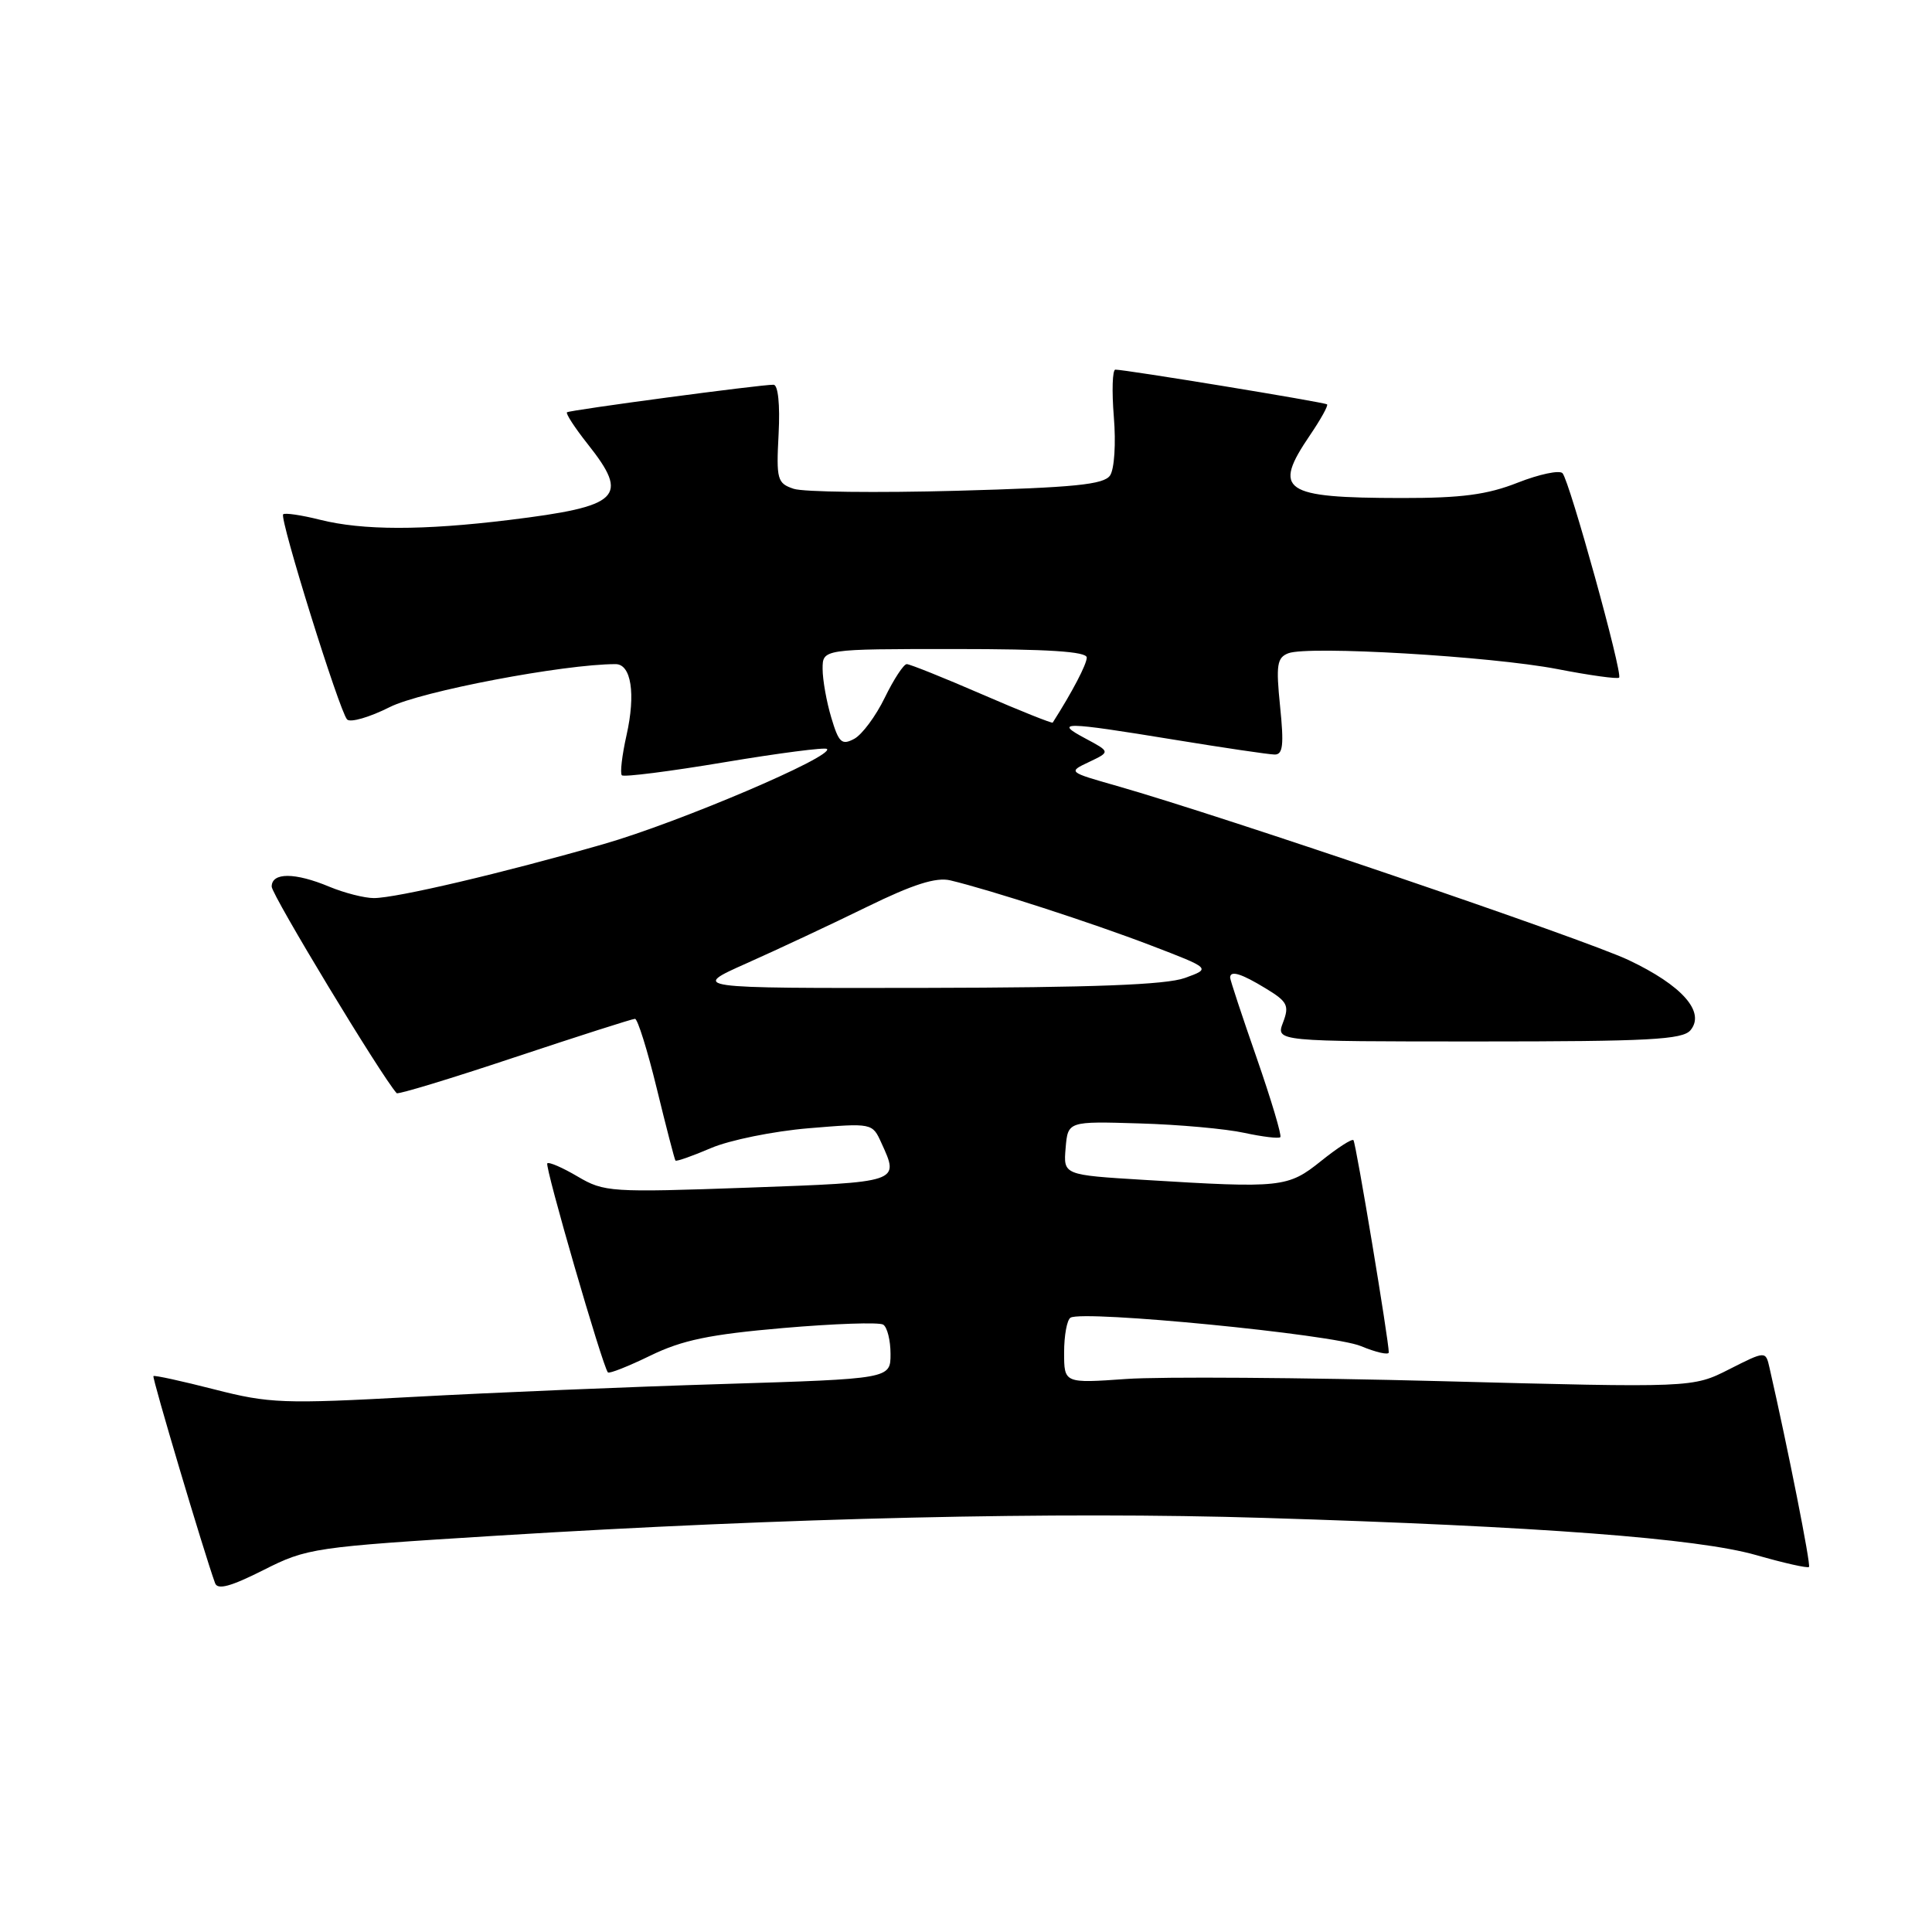 <?xml version="1.0" encoding="UTF-8" standalone="no"?>
<!DOCTYPE svg PUBLIC "-//W3C//DTD SVG 1.1//EN" "http://www.w3.org/Graphics/SVG/1.1/DTD/svg11.dtd" >
<svg xmlns="http://www.w3.org/2000/svg" xmlns:xlink="http://www.w3.org/1999/xlink" version="1.1" viewBox="0 0 256 256">
 <g >
 <path fill="currentColor"
d=" M 65.93 203.48 C 104.42 201.10 139.99 200.28 167.50 201.13 C 203.97 202.25 224.95 203.84 232.71 206.06 C 236.37 207.11 239.52 207.82 239.70 207.63 C 239.97 207.37 236.92 191.97 234.47 181.24 C 233.96 178.99 233.96 178.99 229.12 181.44 C 224.29 183.89 224.29 183.89 190.89 183.01 C 172.53 182.53 153.79 182.40 149.25 182.72 C 141.00 183.30 141.00 183.30 141.00 179.21 C 141.00 176.96 141.38 174.88 141.85 174.60 C 143.50 173.57 176.61 176.81 180.31 178.36 C 182.34 179.20 184.01 179.58 184.02 179.20 C 184.05 177.81 179.68 151.49 179.34 151.08 C 179.15 150.85 177.23 152.09 175.06 153.83 C 170.65 157.37 169.83 157.46 151.60 156.34 C 140.90 155.69 140.90 155.69 141.20 152.13 C 141.50 148.57 141.50 148.57 151.00 148.86 C 156.22 149.01 162.47 149.58 164.88 150.11 C 167.29 150.63 169.44 150.89 169.65 150.68 C 169.86 150.47 168.45 145.75 166.52 140.19 C 164.58 134.63 163.00 129.84 163.00 129.54 C 163.00 128.54 164.47 128.99 167.73 130.98 C 170.60 132.72 170.86 133.24 170.01 135.48 C 169.05 138.00 169.05 138.00 195.90 138.00 C 218.51 138.00 222.95 137.76 224.00 136.51 C 226.00 134.09 222.89 130.57 215.79 127.21 C 209.86 124.41 162.12 108.17 148.00 104.14 C 141.50 102.29 141.50 102.29 144.32 100.96 C 147.13 99.62 147.13 99.62 143.82 97.85 C 139.58 95.59 140.89 95.61 155.50 98.00 C 162.10 99.08 168.12 99.97 168.89 99.98 C 170.00 100.00 170.14 98.71 169.62 93.61 C 169.06 88.10 169.21 87.14 170.71 86.56 C 173.37 85.54 197.53 86.96 206.33 88.65 C 210.64 89.49 214.34 90.00 214.54 89.79 C 215.05 89.28 207.97 63.71 207.04 62.70 C 206.64 62.27 203.97 62.83 201.12 63.95 C 197.07 65.55 193.67 66.00 185.71 65.99 C 169.93 65.97 168.57 65.03 173.59 57.65 C 175.01 55.56 176.03 53.72 175.84 53.58 C 175.48 53.29 148.98 48.95 147.79 48.98 C 147.40 48.99 147.31 51.81 147.59 55.25 C 147.88 58.76 147.66 62.16 147.09 63.00 C 146.27 64.21 142.39 64.60 126.79 65.03 C 116.18 65.32 106.45 65.20 105.17 64.77 C 102.99 64.04 102.85 63.55 103.17 57.49 C 103.37 53.61 103.10 50.99 102.50 50.98 C 100.89 50.94 75.54 54.33 75.13 54.63 C 74.93 54.78 76.16 56.68 77.88 58.85 C 83.46 65.89 82.21 67.09 67.45 68.90 C 56.00 70.30 48.05 70.29 42.40 68.87 C 39.94 68.25 37.74 67.93 37.52 68.15 C 37.00 68.67 44.97 94.22 45.99 95.33 C 46.41 95.78 48.95 95.05 51.63 93.70 C 55.78 91.60 74.72 88.00 81.57 88.00 C 83.64 88.00 84.25 91.94 83.02 97.41 C 82.42 100.08 82.14 102.48 82.40 102.73 C 82.66 102.99 88.78 102.21 96.00 101.00 C 103.22 99.79 109.33 99.00 109.58 99.24 C 110.54 100.21 89.90 109.00 80.00 111.84 C 66.64 115.68 52.51 119.00 49.54 119.00 C 48.28 119.00 45.63 118.32 43.65 117.50 C 39.09 115.59 36.00 115.58 36.00 117.48 C 36.00 118.57 50.52 142.59 52.56 144.85 C 52.73 145.05 59.77 142.91 68.19 140.10 C 76.61 137.30 83.79 135.00 84.14 135.00 C 84.49 135.00 85.79 139.16 87.03 144.25 C 88.27 149.34 89.38 153.62 89.50 153.78 C 89.62 153.93 91.73 153.19 94.20 152.13 C 96.67 151.07 102.49 149.89 107.14 149.50 C 115.59 148.80 115.59 148.80 116.79 151.45 C 119.19 156.70 119.36 156.64 99.10 157.37 C 80.92 158.02 80.05 157.96 76.55 155.90 C 74.55 154.72 72.74 153.93 72.52 154.15 C 72.15 154.52 79.85 181.08 80.55 181.85 C 80.73 182.05 83.27 181.04 86.19 179.62 C 90.40 177.57 94.05 176.81 103.78 175.97 C 110.53 175.39 116.49 175.18 117.03 175.52 C 117.56 175.85 118.00 177.60 118.00 179.41 C 118.00 182.70 118.00 182.70 95.75 183.39 C 83.51 183.76 65.12 184.53 54.87 185.09 C 37.55 186.04 35.69 185.97 28.40 184.10 C 24.10 183.00 20.46 182.20 20.33 182.34 C 20.13 182.54 27.02 205.70 28.50 209.78 C 28.83 210.70 30.57 210.23 34.91 208.04 C 40.72 205.11 41.51 205.00 65.93 203.48 Z  M 99.00 127.61 C 103.12 125.77 110.28 122.42 114.91 120.15 C 120.98 117.18 124.03 116.21 125.91 116.65 C 131.16 117.90 144.72 122.29 152.49 125.27 C 160.48 128.33 160.48 128.33 156.99 129.59 C 154.48 130.49 144.80 130.86 122.50 130.90 C 91.50 130.95 91.50 130.95 99.00 127.61 Z  M 110.15 95.09 C 109.52 92.99 109.00 90.08 109.00 88.63 C 109.00 86.00 109.00 86.00 126.50 86.00 C 138.86 86.00 144.00 86.33 144.00 87.13 C 144.00 88.02 142.09 91.67 139.49 95.75 C 139.41 95.88 135.19 94.20 130.12 92.00 C 125.05 89.80 120.56 88.00 120.15 88.00 C 119.74 88.00 118.43 90.00 117.24 92.44 C 116.05 94.89 114.23 97.34 113.19 97.90 C 111.54 98.78 111.14 98.42 110.15 95.09 Z "/>
</g>
</svg>